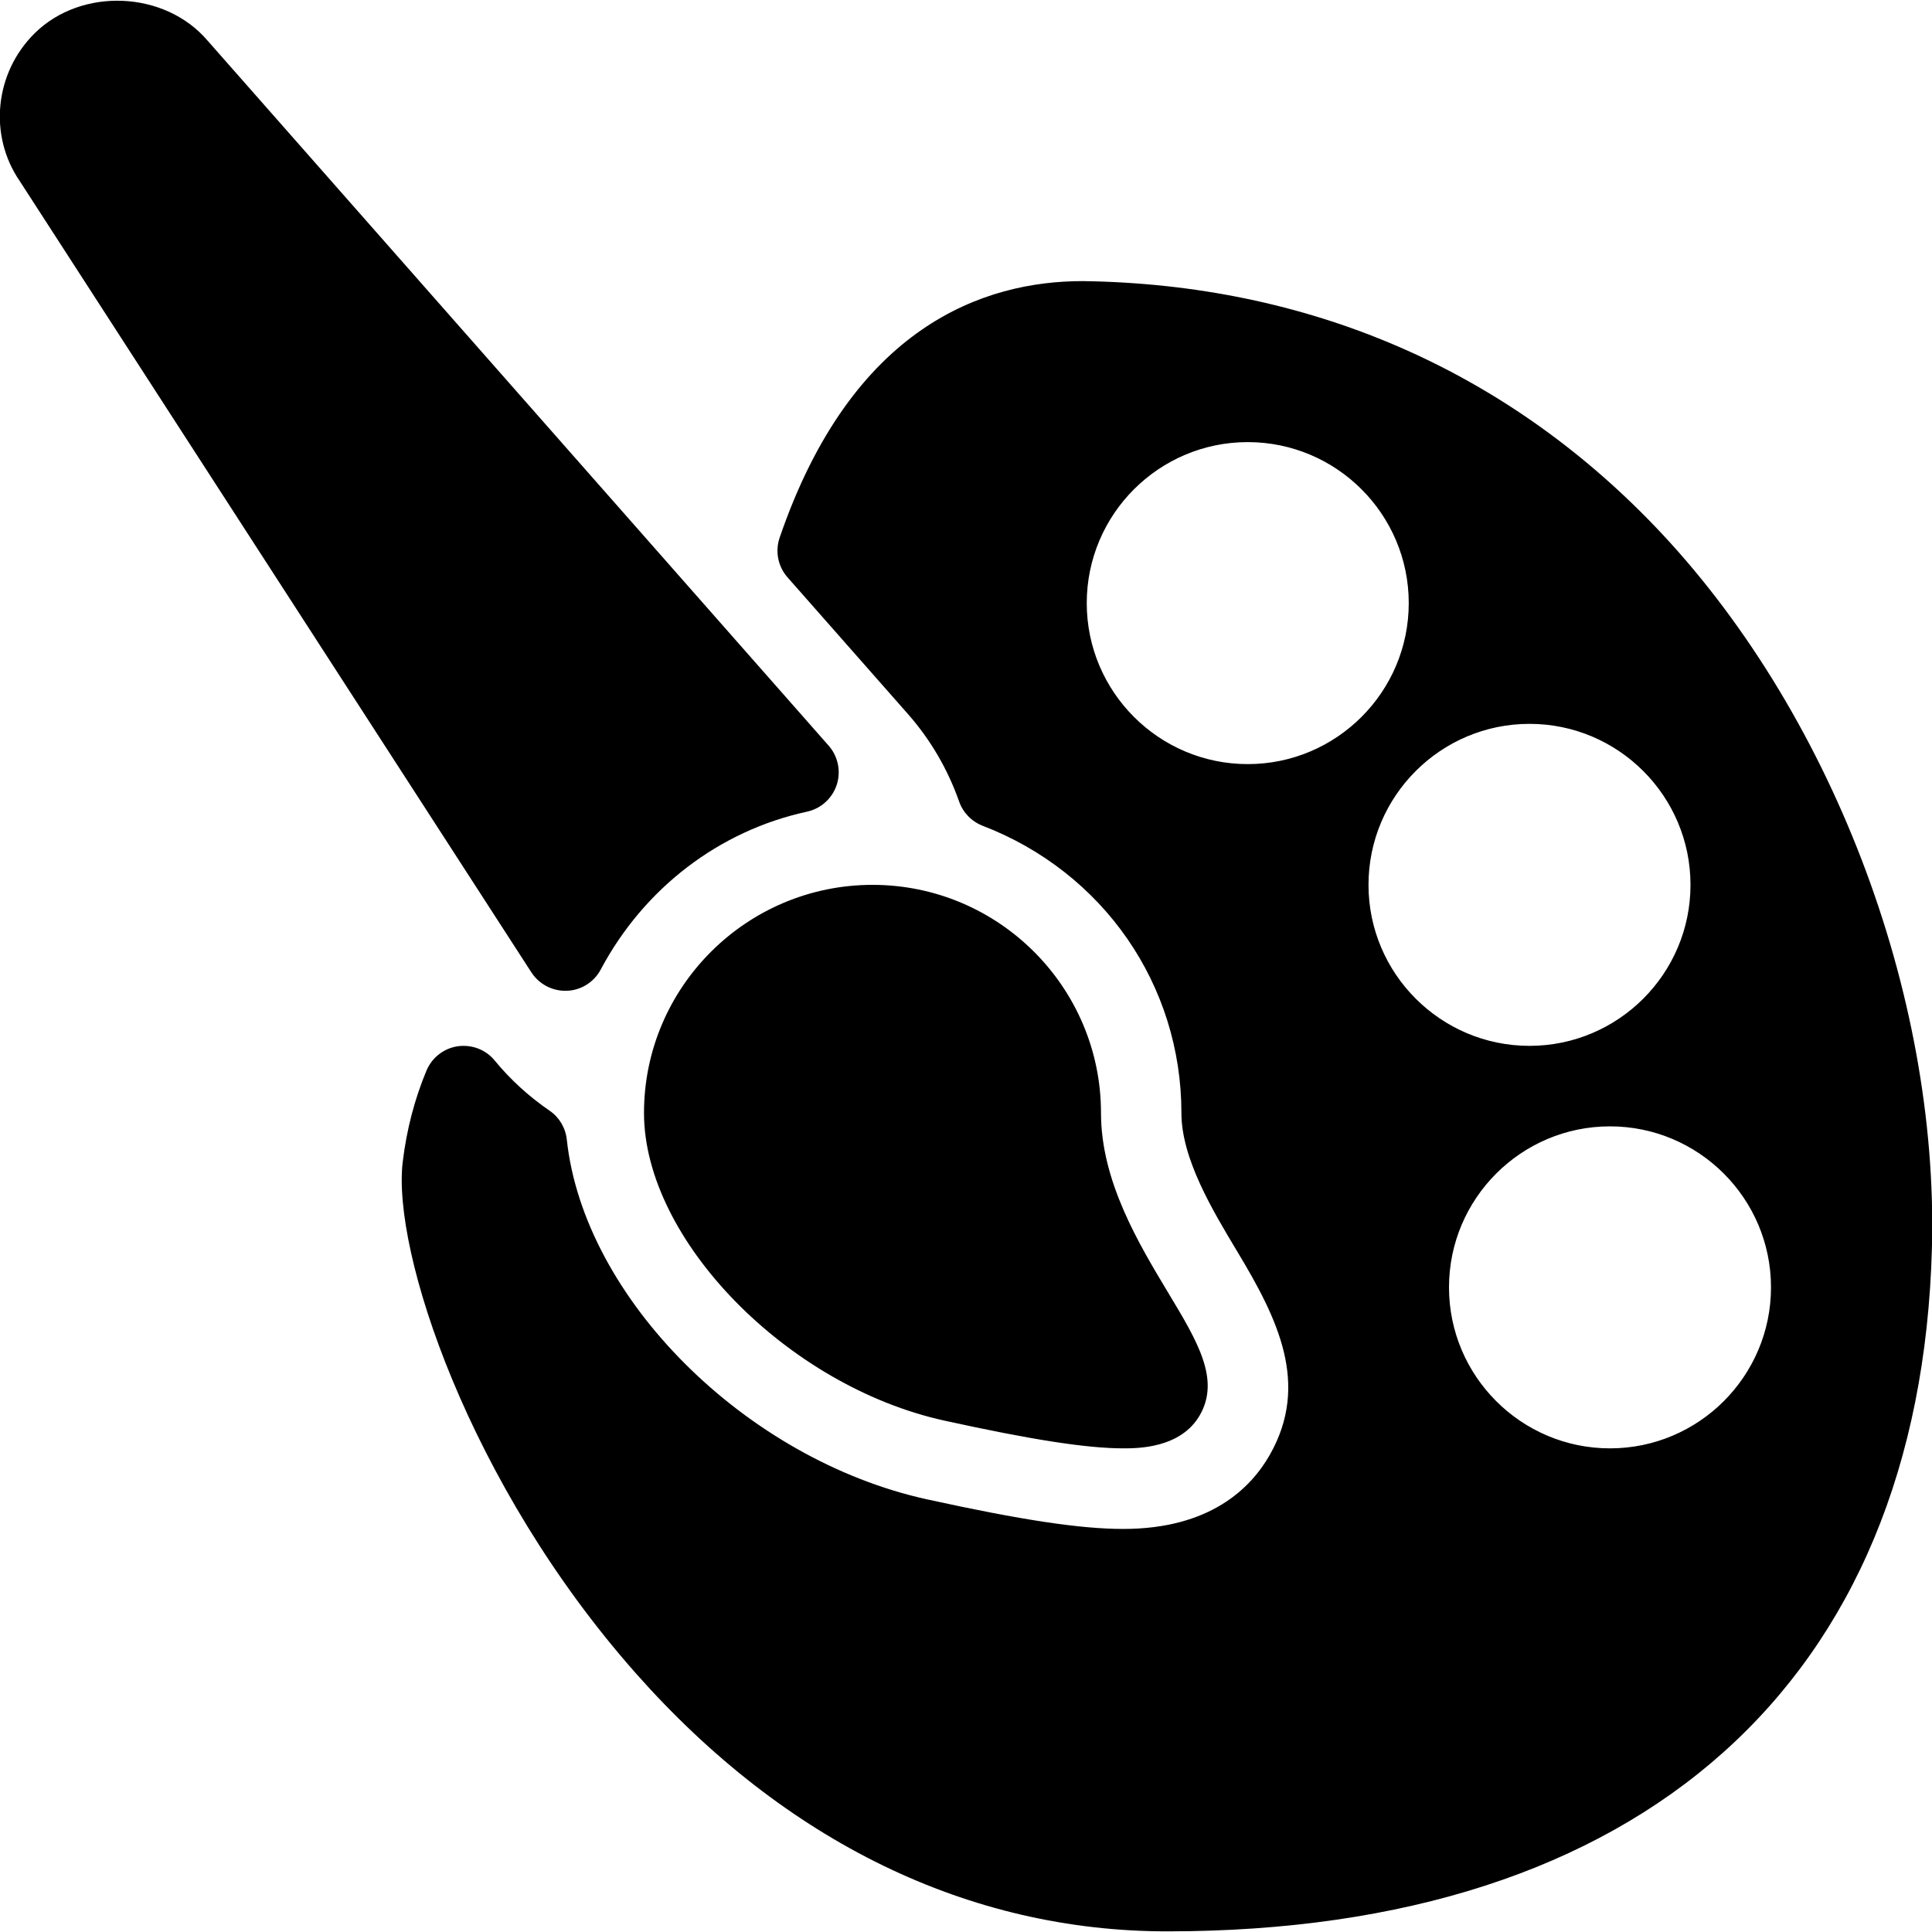 <?xml version="1.0" encoding="iso-8859-1"?>
<!-- Generator: Adobe Illustrator 19.0.0, SVG Export Plug-In . SVG Version: 6.00 Build 0)  -->
<svg version="1.1" id="Layer_1" xmlns="http://www.w3.org/2000/svg" xmlns:xlink="http://www.w3.org/1999/xlink" x="0px" y="0px"
	 viewBox="0 0 24 24" style="enable-background:new 0 0 24 24;" xml:space="preserve">
<g>
	<g>
		<path d="M7.022,12.308h0.021c0.177-0.007,0.337-0.108,0.42-0.265c0.537-1.009,1.471-1.724,2.562-1.96
			c0.173-0.038,0.313-0.164,0.369-0.333c0.055-0.168,0.017-0.354-0.1-0.487l-7.717-8.76C2.048-0.116,1.015-0.161,0.433,0.411
			c-0.501,0.493-0.577,1.271-0.188,1.838l6.356,9.83C6.695,12.223,6.853,12.308,7.022,12.308z M8,13.826
			c0,1.572,1.78,3.394,3.734,3.822c1.084,0.238,1.769,0.344,2.22,0.344c0.178,0,0.717,0,0.953-0.416
			c0.251-0.444-0.032-0.913-0.389-1.507c-0.375-0.623-0.841-1.397-0.841-2.243c0-1.563-1.273-2.834-2.838-2.834S8,12.263,8,13.826z
			 M20.55,6.53c-1.874-1.95-4.309-3-7.101-3.038c-1.219,0-2.862,0.553-3.764,3.187c-0.058,0.17-0.021,0.358,0.098,0.493l1.495,1.697
			c0.279,0.317,0.494,0.683,0.637,1.089c0.049,0.138,0.155,0.247,0.292,0.3c1.5,0.577,2.469,1.978,2.469,3.569
			c0,0.566,0.386,1.208,0.698,1.727c0.496,0.824,0.899,1.636,0.402,2.515c-0.238,0.421-0.748,0.924-1.823,0.924
			c-0.533,0-1.261-0.11-2.435-0.367c-2.258-0.496-4.266-2.501-4.477-4.47c-0.016-0.145-0.093-0.276-0.213-0.358
			c-0.262-0.18-0.491-0.39-0.682-0.623c-0.111-0.136-0.283-0.202-0.459-0.178c-0.173,0.025-0.321,0.14-0.389,0.302
			c-0.147,0.352-0.247,0.733-0.295,1.133C4.868,15.54,5.821,18.441,7.9,20.788c1.856,2.096,4.138,3.204,6.599,3.204
			c5.893,0,9.355-3.093,9.5-8.487C24.085,12.324,22.731,8.8,20.55,6.53z M15.5,9.492c-1.103,0-2-0.897-2-2c0-1.103,0.897-2,2-2
			c1.103,0,2,0.897,2,2C17.5,8.595,16.603,9.492,15.5,9.492z M17,10.992c0-1.103,0.897-2,2-2c1.103,0,2,0.897,2,2
			c0,1.103-0.897,2-2,2C17.897,12.992,17,12.095,17,10.992z M20,17.992c-1.103,0-2-0.897-2-2c0-1.103,0.897-2,2-2
			c1.103,0,2,0.897,2,2C22,17.095,21.103,17.992,20,17.992z"/>
	</g>
</g>
</svg>
